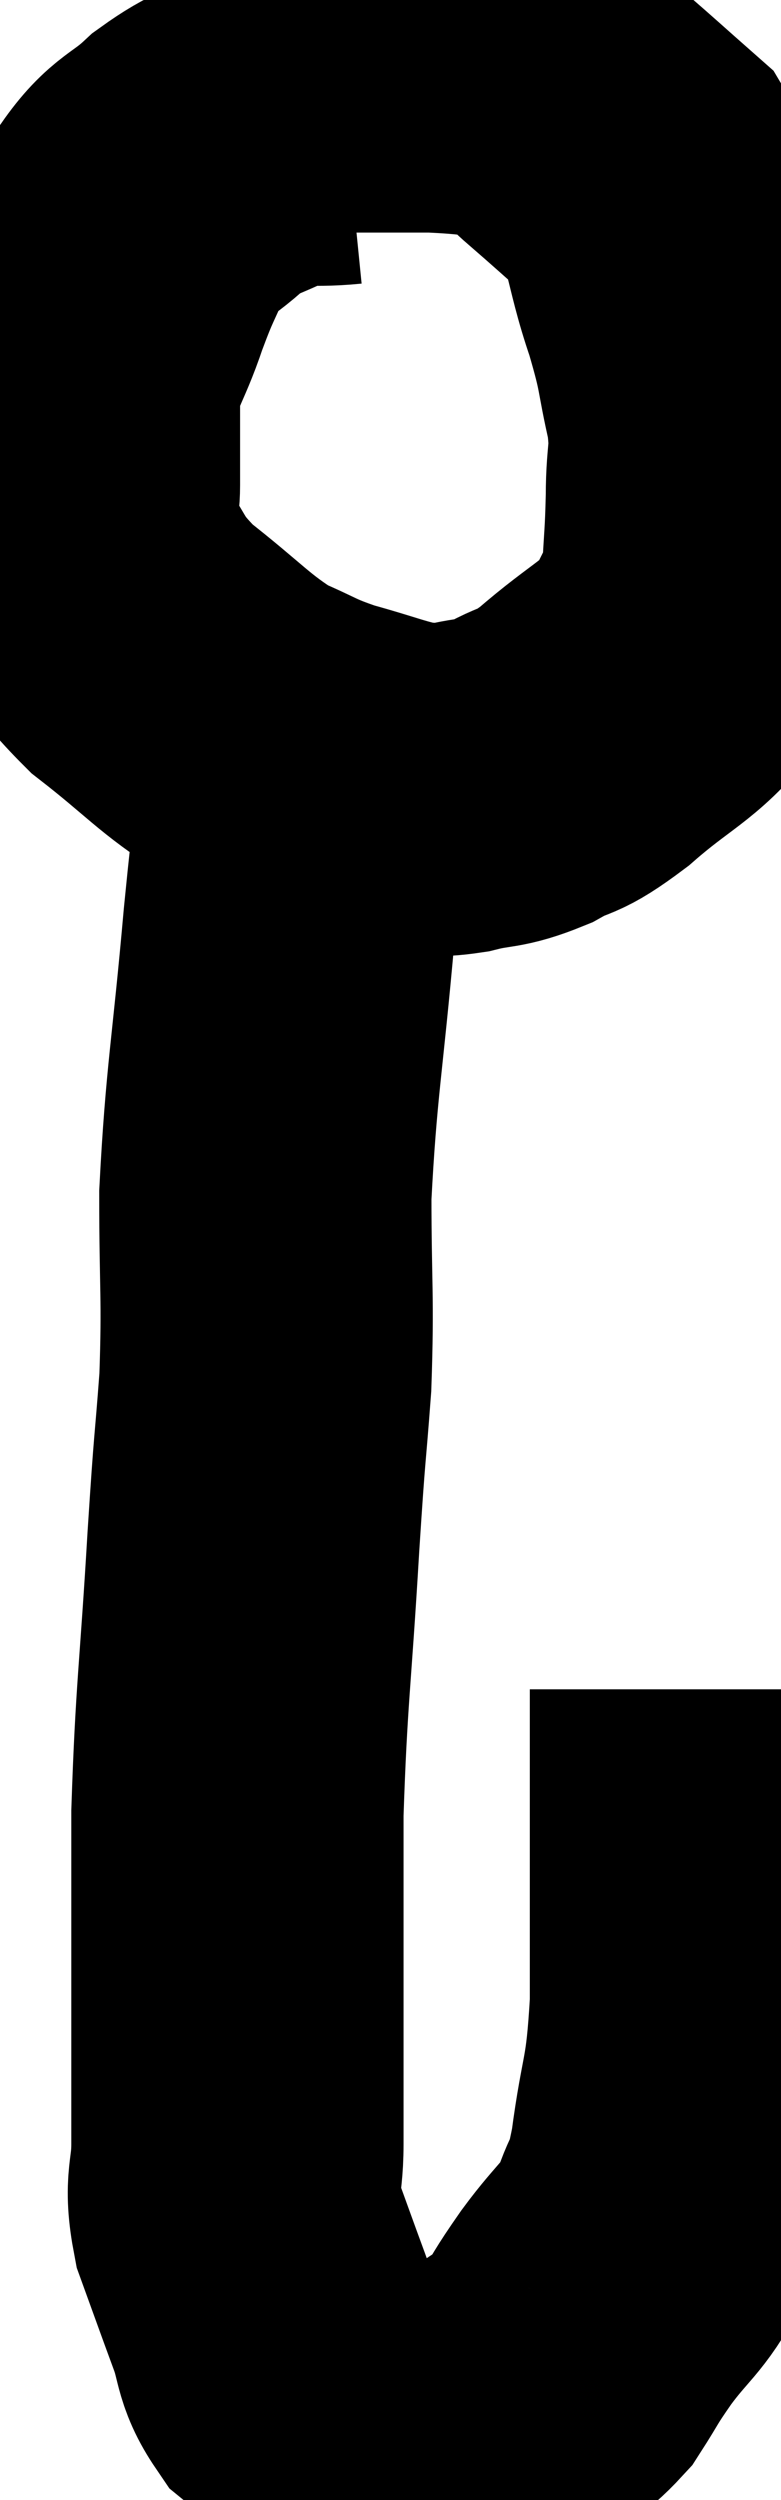 <svg xmlns="http://www.w3.org/2000/svg" viewBox="16.827 4.94 11.753 37.62" width="11.753" height="37.62"><path d="M 22.02 6.72 C 21.42 6.78, 21.375 6.675, 20.82 6.84 C 20.31 7.11, 20.28 7.035, 19.8 7.38 C 19.35 7.8, 19.245 7.725, 18.9 8.22 C 18.66 8.79, 18.66 8.715, 18.42 9.36 C 18.18 10.08, 18.06 10.08, 17.94 10.8 C 17.94 11.52, 17.94 11.61, 17.94 12.24 C 17.94 12.78, 17.685 12.705, 17.94 13.32 C 18.45 14.01, 18.3 14.04, 18.96 14.7 C 19.77 15.33, 19.89 15.525, 20.58 15.96 C 21.15 16.2, 21.105 16.23, 21.72 16.44 C 22.38 16.62, 22.545 16.71, 23.04 16.8 C 23.37 16.8, 23.295 16.86, 23.7 16.8 C 24.18 16.68, 24.18 16.755, 24.66 16.56 C 25.14 16.29, 25.02 16.47, 25.62 16.02 C 26.34 15.39, 26.595 15.345, 27.06 14.76 C 27.27 14.22, 27.36 14.265, 27.48 13.68 C 27.51 13.05, 27.525 13.065, 27.54 12.42 C 27.54 11.76, 27.63 11.82, 27.54 11.1 C 27.36 10.32, 27.435 10.41, 27.18 9.54 C 26.85 8.58, 26.94 8.325, 26.52 7.62 C 26.01 7.17, 25.95 7.11, 25.5 6.72 C 25.11 6.39, 25.26 6.255, 24.72 6.06 C 24.03 6, 24 5.97, 23.34 5.94 C 22.71 5.94, 22.59 5.94, 22.08 5.94 C 21.69 5.94, 21.54 5.94, 21.3 5.94 C 21.21 5.94, 21.165 5.94, 21.12 5.94 C 21.12 5.94, 21.12 5.94, 21.12 5.94 L 21.12 5.94" fill="none" stroke="black" stroke-width="5"></path><path d="M 21.48 16.26 C 21.33 17.55, 21.345 17.175, 21.18 18.84 C 21 20.88, 20.91 21.195, 20.82 22.92 C 20.82 24.33, 20.865 24.435, 20.82 25.74 C 20.73 26.94, 20.745 26.52, 20.64 28.14 C 20.52 30.18, 20.46 30.405, 20.4 32.22 C 20.4 33.81, 20.4 34.155, 20.4 35.4 C 20.4 36.3, 20.4 36.45, 20.4 37.2 C 20.4 37.8, 20.28 37.77, 20.4 38.4 C 20.64 39.06, 20.67 39.15, 20.88 39.72 C 21.06 40.2, 20.985 40.305, 21.24 40.68 C 21.57 40.95, 21.495 41.01, 21.9 41.22 C 22.38 41.37, 22.47 41.445, 22.86 41.52 C 23.16 41.52, 23.235 41.52, 23.46 41.52 C 23.61 41.52, 23.52 41.61, 23.76 41.52 C 24.09 41.34, 24.045 41.415, 24.42 41.16 C 24.84 40.83, 24.915 40.875, 25.26 40.5 C 25.53 40.08, 25.455 40.155, 25.8 39.66 C 26.22 39.09, 26.34 39.09, 26.64 38.52 C 26.82 37.95, 26.835 38.235, 27 37.38 C 27.15 36.24, 27.225 36.405, 27.3 35.1 C 27.3 33.63, 27.3 33.015, 27.3 32.16 C 27.3 31.92, 27.3 32.13, 27.3 31.68 C 27.3 31.02, 27.3 30.69, 27.3 30.36 L 27.3 30.36" fill="none" stroke="black" stroke-width="5"></path></svg>